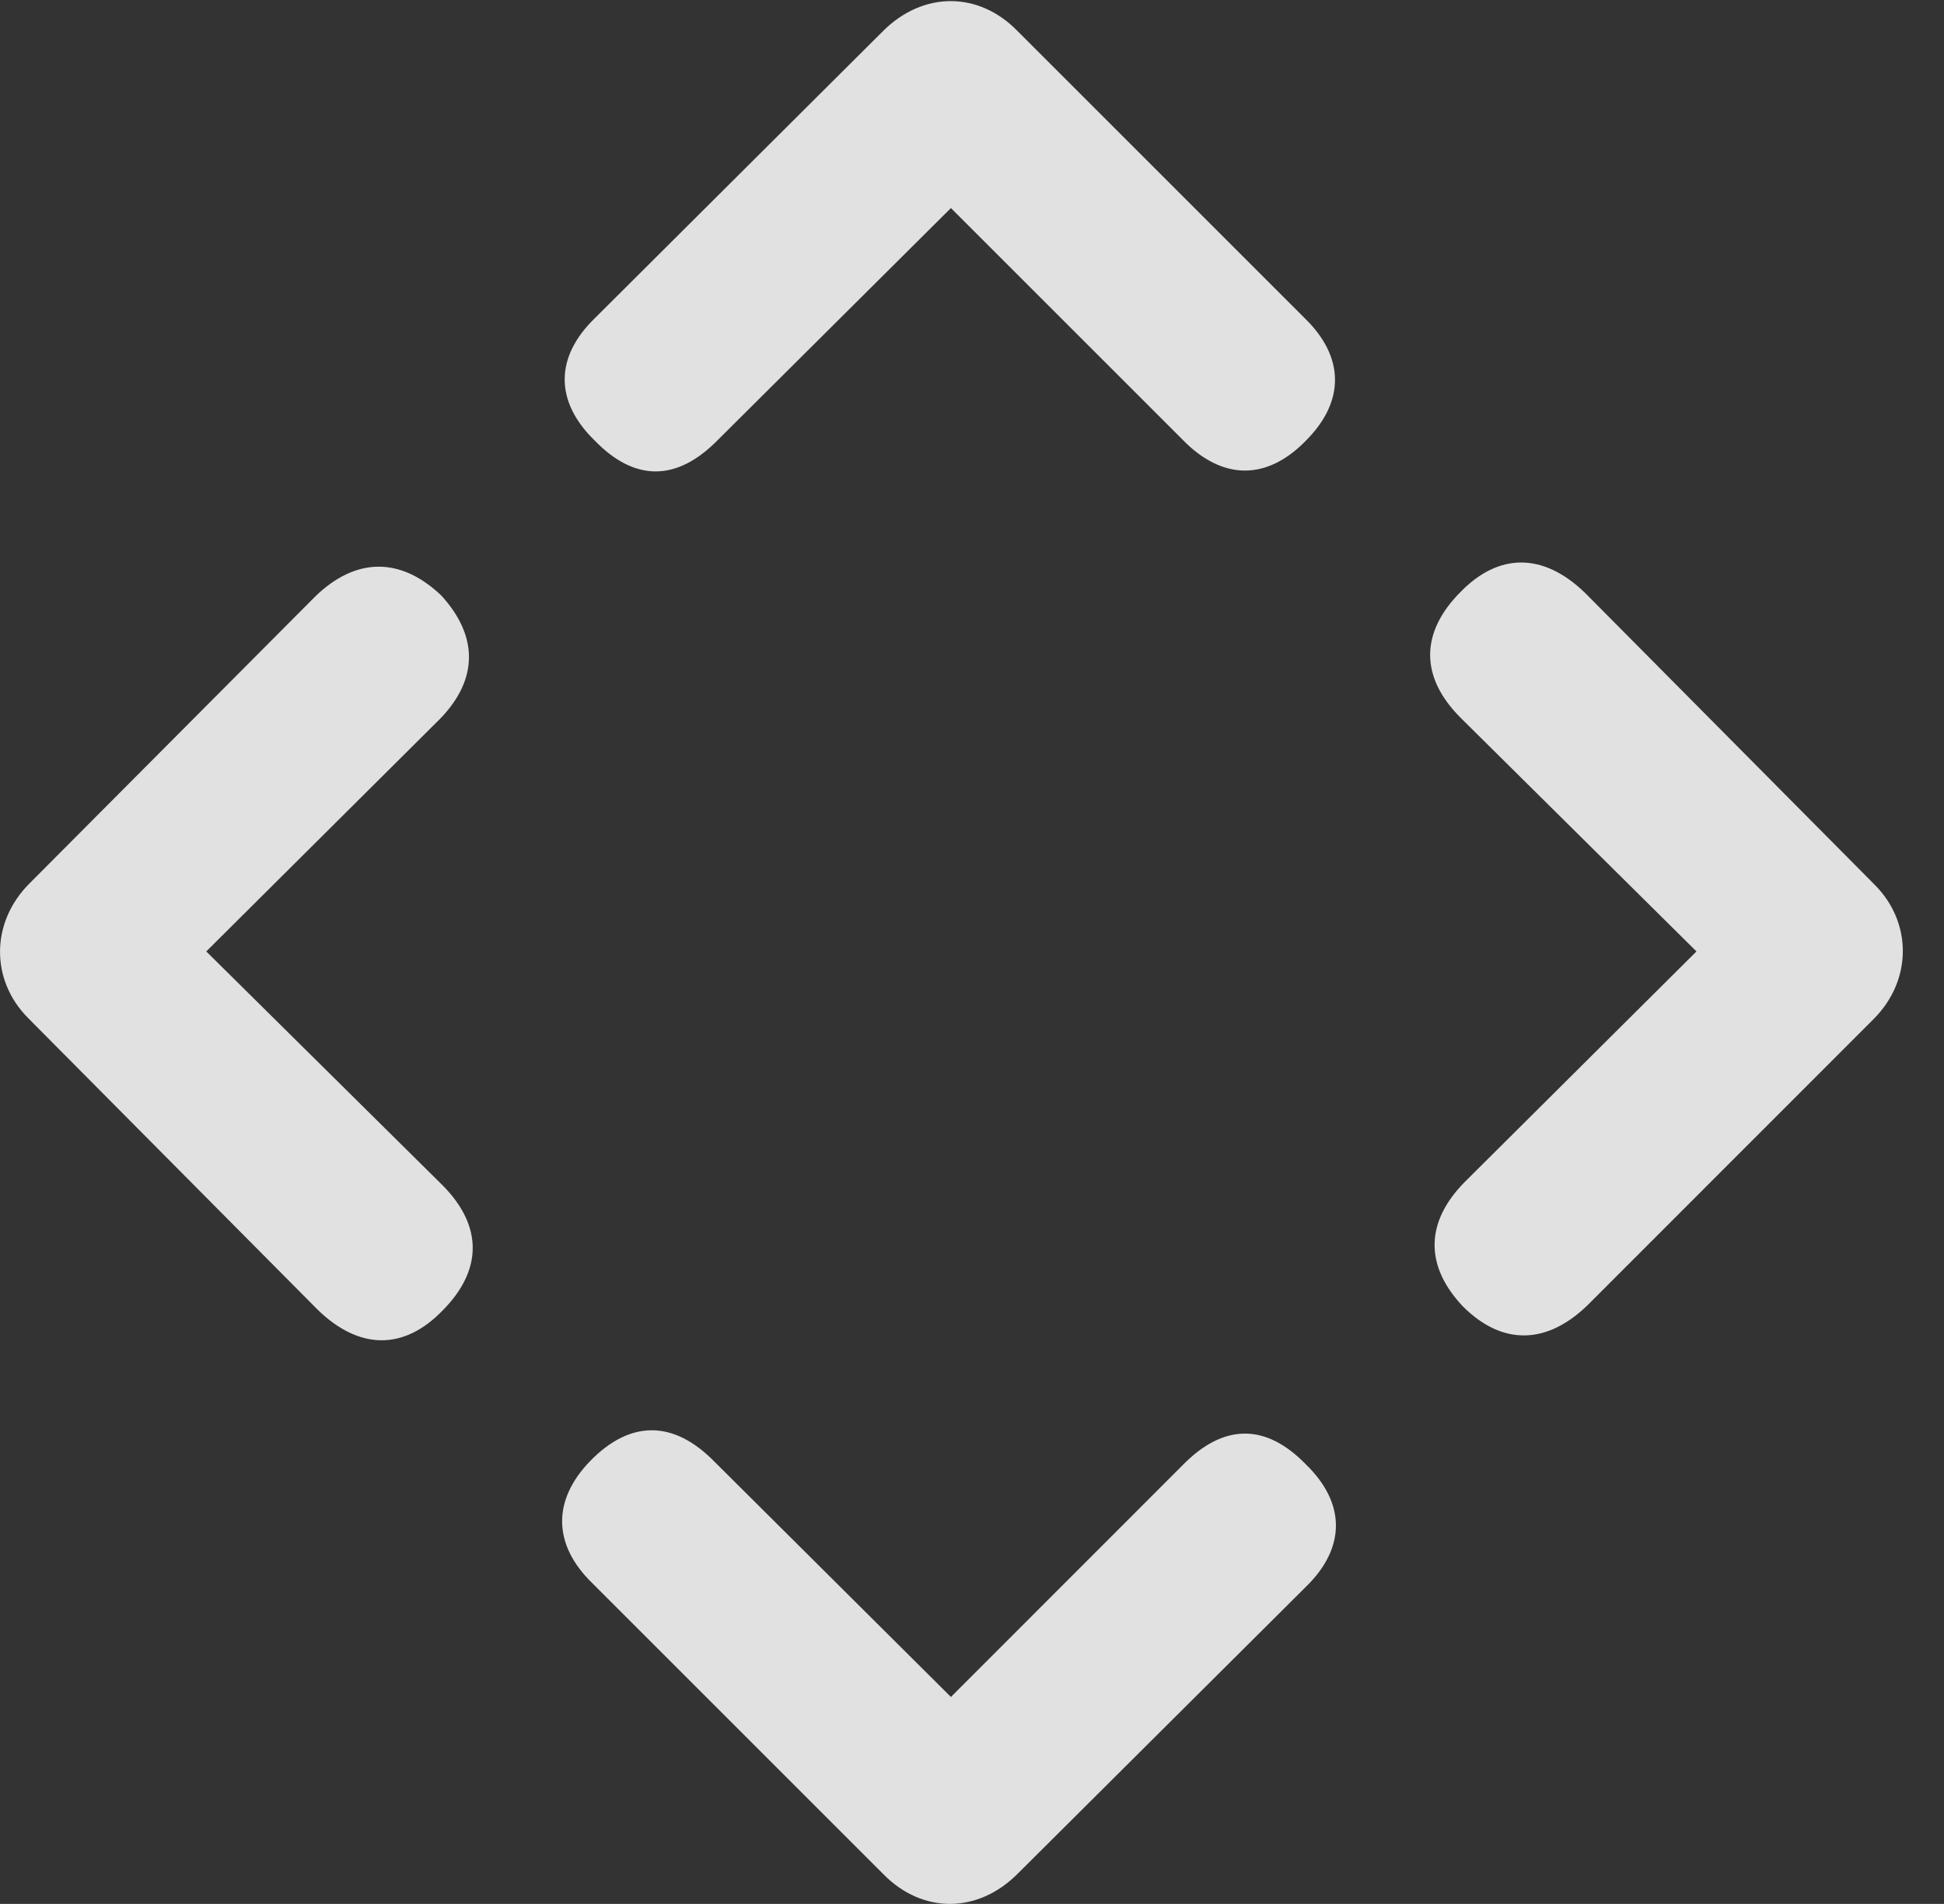 <?xml version="1.0" encoding="UTF-8"?>
<!--Generator: Apple Native CoreSVG 341-->
<!DOCTYPE svg
PUBLIC "-//W3C//DTD SVG 1.1//EN"
       "http://www.w3.org/Graphics/SVG/1.1/DTD/svg11.dtd">
<svg version="1.1" xmlns="http://www.w3.org/2000/svg" xmlns:xlink="http://www.w3.org/1999/xlink" viewBox="0 0 17.058 16.709">
 <rect x="0" y="0" width="17.058" height="16.709" fill="#333333" stroke="none"/>
 <g>
  <rect height="16.709" opacity="0" width="17.058" x="0" y="0"/>
  <path d="M8.929 0.273C8.588-0.078 8.099-0.078 7.748 0.273L5.219 2.793C4.867 3.135 4.867 3.525 5.219 3.867C5.57 4.229 5.941 4.229 6.303 3.857L8.344 1.826L10.375 3.857C10.726 4.219 11.117 4.219 11.459 3.867C11.801 3.525 11.801 3.135 11.449 2.793ZM12.836 11.465C13.187 11.816 13.578 11.797 13.93 11.455L16.439 8.945C16.781 8.604 16.781 8.096 16.449 7.764L13.91 5.205C13.539 4.844 13.148 4.854 12.816 5.195C12.465 5.547 12.455 5.938 12.816 6.299L14.886 8.35L12.845 10.381C12.504 10.732 12.504 11.113 12.836 11.465ZM7.748 16.445C8.09 16.797 8.578 16.797 8.929 16.445L11.459 13.926C11.81 13.584 11.81 13.193 11.459 12.852C11.107 12.49 10.736 12.49 10.375 12.861L8.344 14.893L6.273 12.832C5.912 12.461 5.531 12.461 5.179 12.822C4.847 13.164 4.847 13.555 5.199 13.896ZM3.881 11.504C4.232 11.152 4.242 10.762 3.881 10.4L1.81 8.35L3.861 6.309C4.203 5.957 4.193 5.576 3.871 5.225C3.51 4.883 3.119 4.893 2.767 5.234L0.258 7.754C-0.084 8.096-0.084 8.604 0.248 8.936L2.787 11.494C3.158 11.855 3.549 11.846 3.881 11.504Z" fill="white" fill-opacity="0.85"/>
 </g>
</svg>
